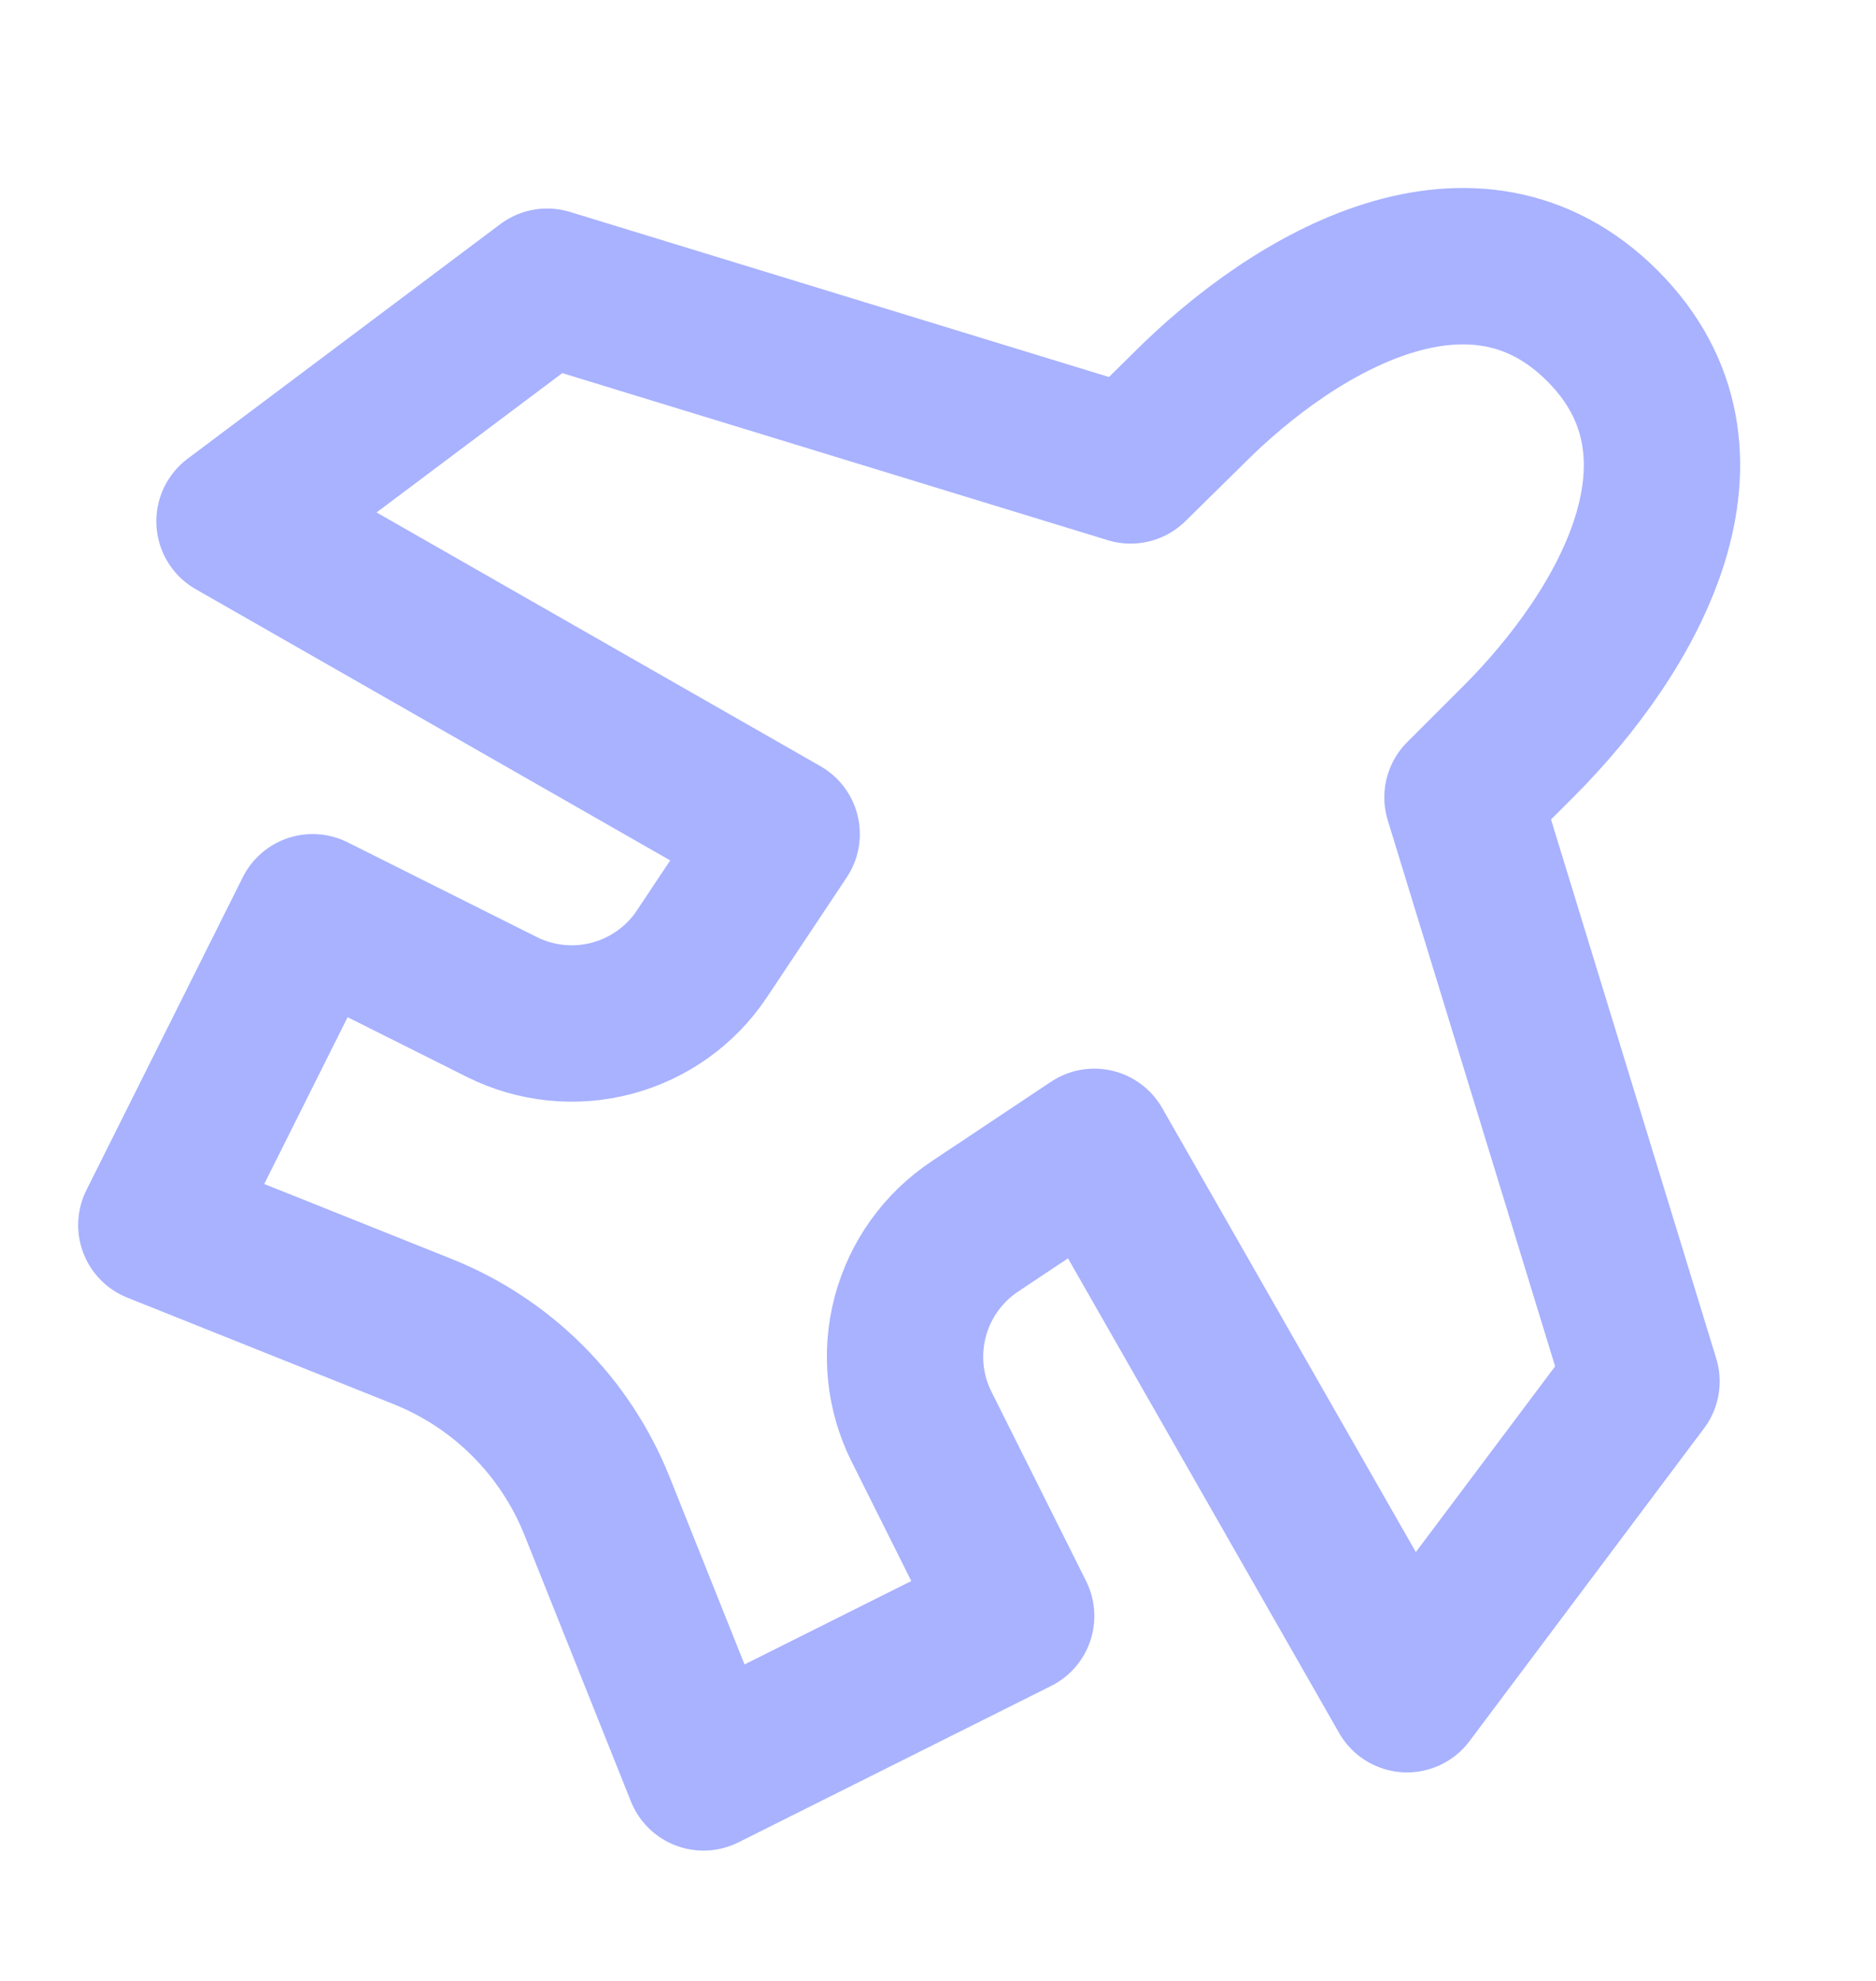 <svg width="36" height="38" viewBox="0 0 36 36" fill="none" xmlns="http://www.w3.org/2000/svg">
<path d="M6 16.5L3 22.5L8.112 24.544C8.867 24.846 9.552 25.298 10.127 25.873C10.702 26.448 11.154 27.133 11.456 27.888L13.5 33L19.5 30L17.685 26.37C17.357 25.716 17.28 24.965 17.468 24.257C17.655 23.55 18.095 22.936 18.703 22.53L21 21L27 31.5L31.5 25.5L28.065 14.296L29.137 13.226C31.256 11.107 33.203 7.702 30.75 5.25C28.297 2.797 24.885 4.74 22.776 6.865L21.696 7.928L10.5 4.5L4.5 9L15 15L13.47 17.297C13.065 17.906 12.45 18.345 11.743 18.533C11.036 18.721 10.284 18.644 9.63 18.317L6 16.5Z" stroke="#A8B2FF" stroke-width="3" stroke-linecap="round" stroke-linejoin="round"/>
</svg>
